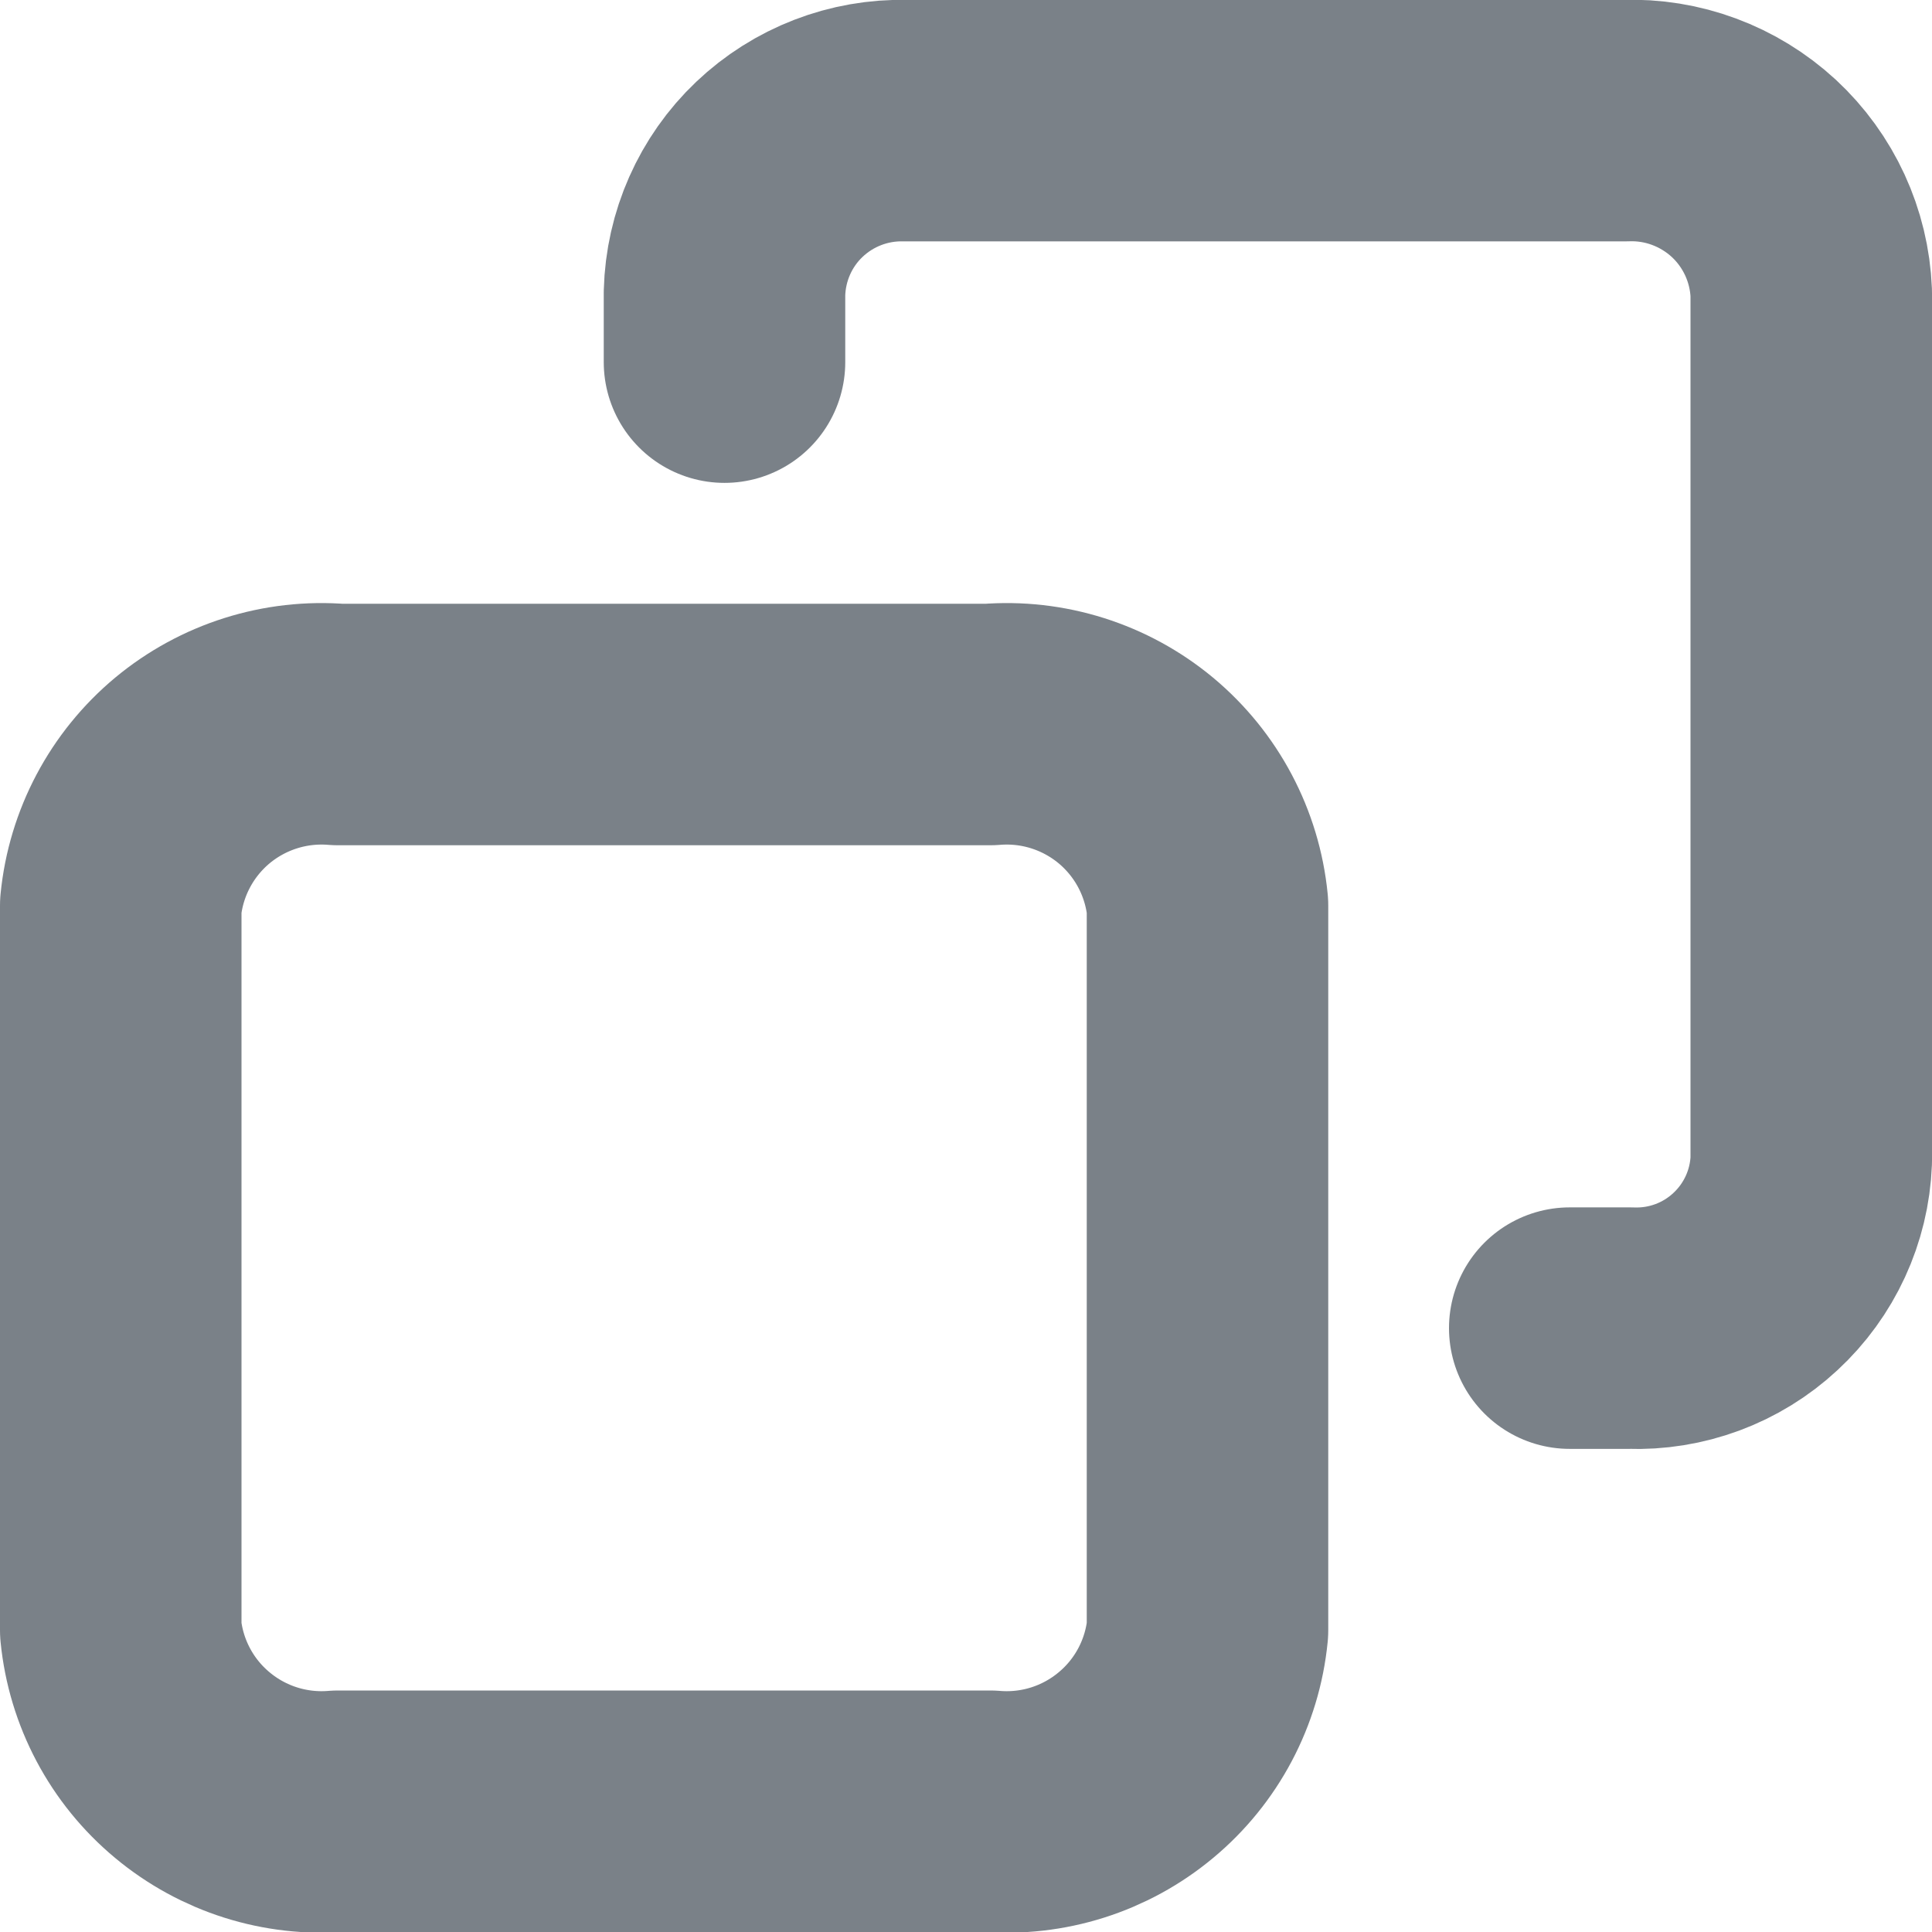 <svg width="16" height="16" viewBox="0 0 16 16" fill="none" xmlns="http://www.w3.org/2000/svg">
<path d="M2.8 6H8.2C8.637 5.964 9.07 6.101 9.407 6.381C9.744 6.662 9.957 7.064 10 7.5V13.5C9.957 13.936 9.744 14.338 9.407 14.618C9.07 14.899 8.637 15.036 8.2 15H2.8C2.363 15.036 1.93 14.899 1.593 14.618C1.256 14.338 1.043 13.936 1 13.5V7.5C1.043 7.064 1.256 6.662 1.593 6.381C1.93 6.101 2.363 5.964 2.8 6Z" stroke="#7A8188" stroke-width="2" stroke-linecap="round" stroke-linejoin="round"/>
<path d="M6 2.999V2.427C6.01 2.039 6.173 1.67 6.454 1.403C6.736 1.135 7.112 0.99 7.5 0.999H13.457C13.851 0.984 14.234 1.127 14.524 1.394C14.813 1.662 14.984 2.033 15 2.427V9.61C14.985 9.993 14.818 10.354 14.537 10.614C14.256 10.875 13.883 11.013 13.5 10.999H13" stroke="#7A8188" stroke-width="2" stroke-linecap="round" stroke-linejoin="round"/>
</svg>
